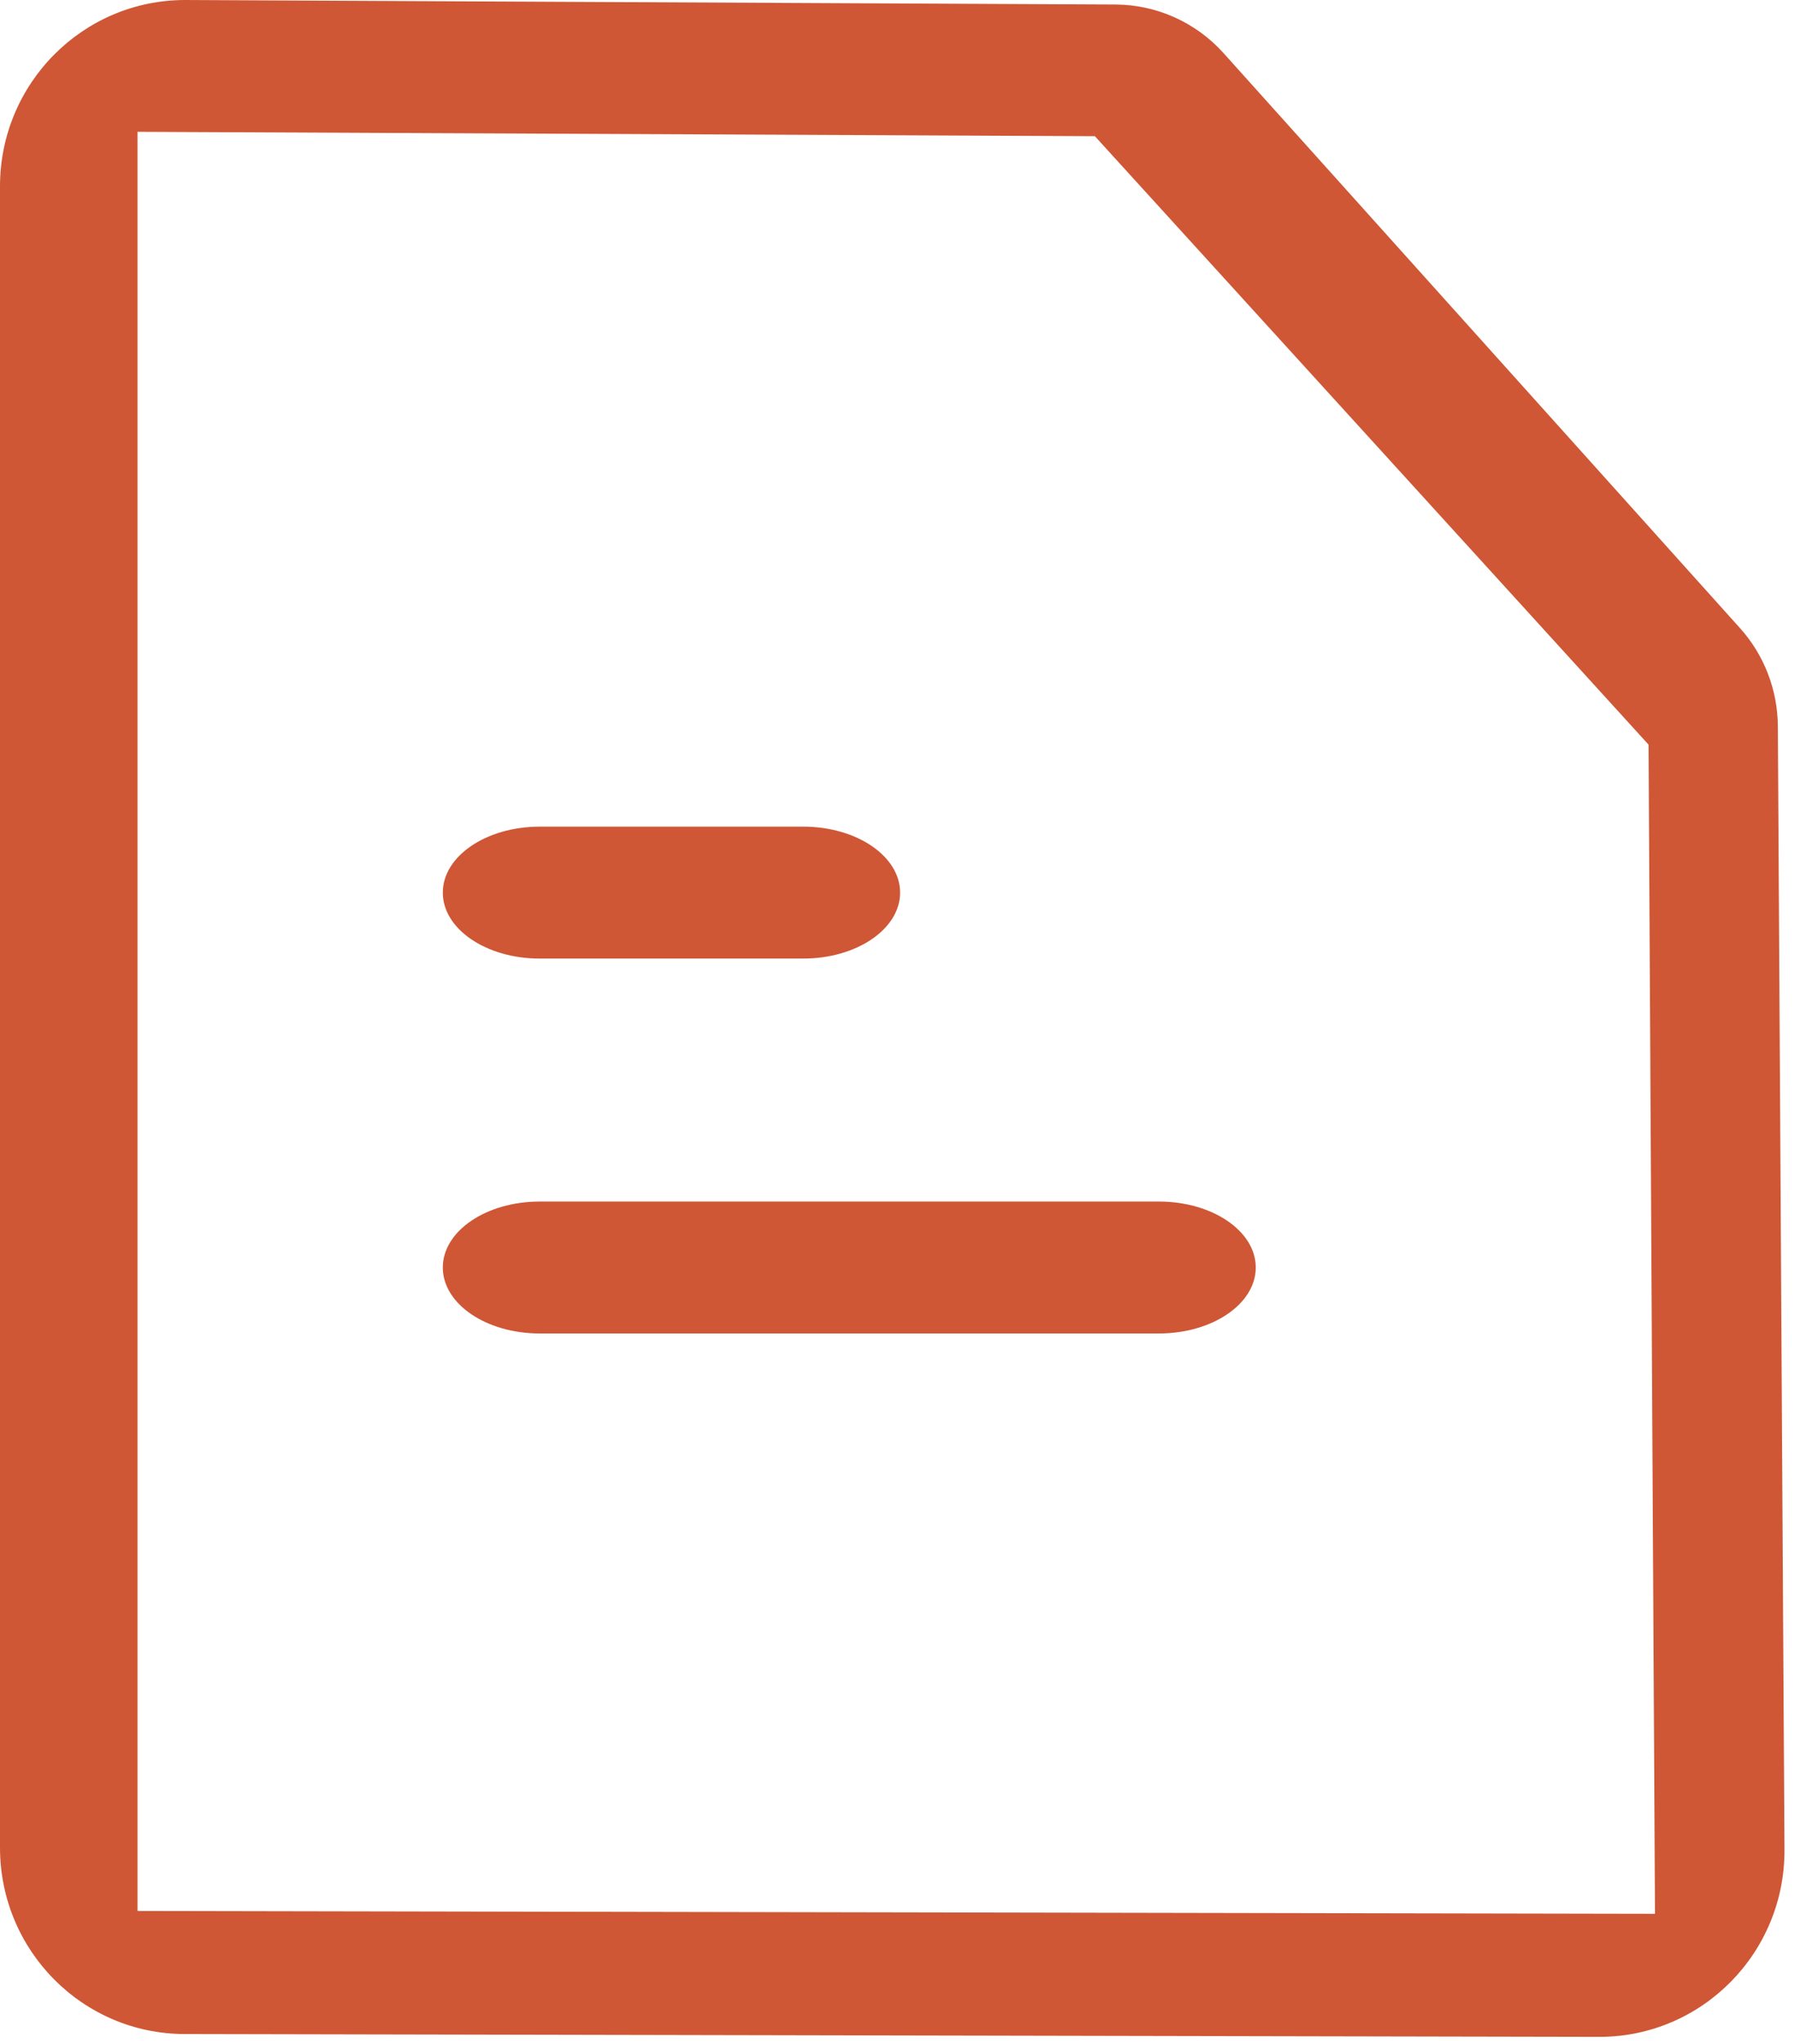 
<svg width="29px" height="33px" viewBox="0 0 29 33" version="1.1" xmlns="http://www.w3.org/2000/svg" xmlns:xlink="http://www.w3.org/1999/xlink">
    <title>Fill 1</title>
    <g id="Page-1" stroke="none" stroke-width="1" fill="none" fill-rule="evenodd">
        <g id="2-个人主页-copy-2" transform="translate(-36, -980)" fill="#CF5735">
            <g id="置顶帖子" transform="translate(0, 943)">
                <g id="Group-27" transform="translate(36, 37)">
                    <path d="M12.977,13.347 C13.841,13.347 14.542,13.824 14.542,14.412 C14.542,15 13.841,15.477 12.976,15.477 L8.719,15.477 C7.855,15.477 7.154,15 7.154,14.412 C7.154,13.824 7.855,13.347 8.719,13.347 L12.977,13.347 Z M18.723,19.4 C19.587,19.4 20.288,19.876 20.288,20.465 C20.288,21.053 19.587,21.53 18.723,21.53 L8.719,21.53 C7.855,21.53 7.154,21.053 7.154,20.465 C7.154,19.876 7.855,19.4 8.719,19.4 L18.723,19.4 Z M2.222,2.128 L2.222,30.854 L26.738,30.9 L26.634,12.023 L17.689,2.199 L2.222,2.128 Z M18.022,0.073 C18.687,0.076 19.321,0.361 19.767,0.857 L28.11,10.14 C28.502,10.575 28.72,11.14 28.723,11.728 L28.83,29.86 C28.84,31.522 27.51,32.878 25.854,32.887 L2.982,32.841 C1.334,32.838 0,31.492 0,29.832 L0,3.009 C0,1.347 1.338,0 2.992,0 L18.022,0.073 Z" id="Fill-1"></path>
                </g>
            </g>
        </g>
    </g>
</svg>